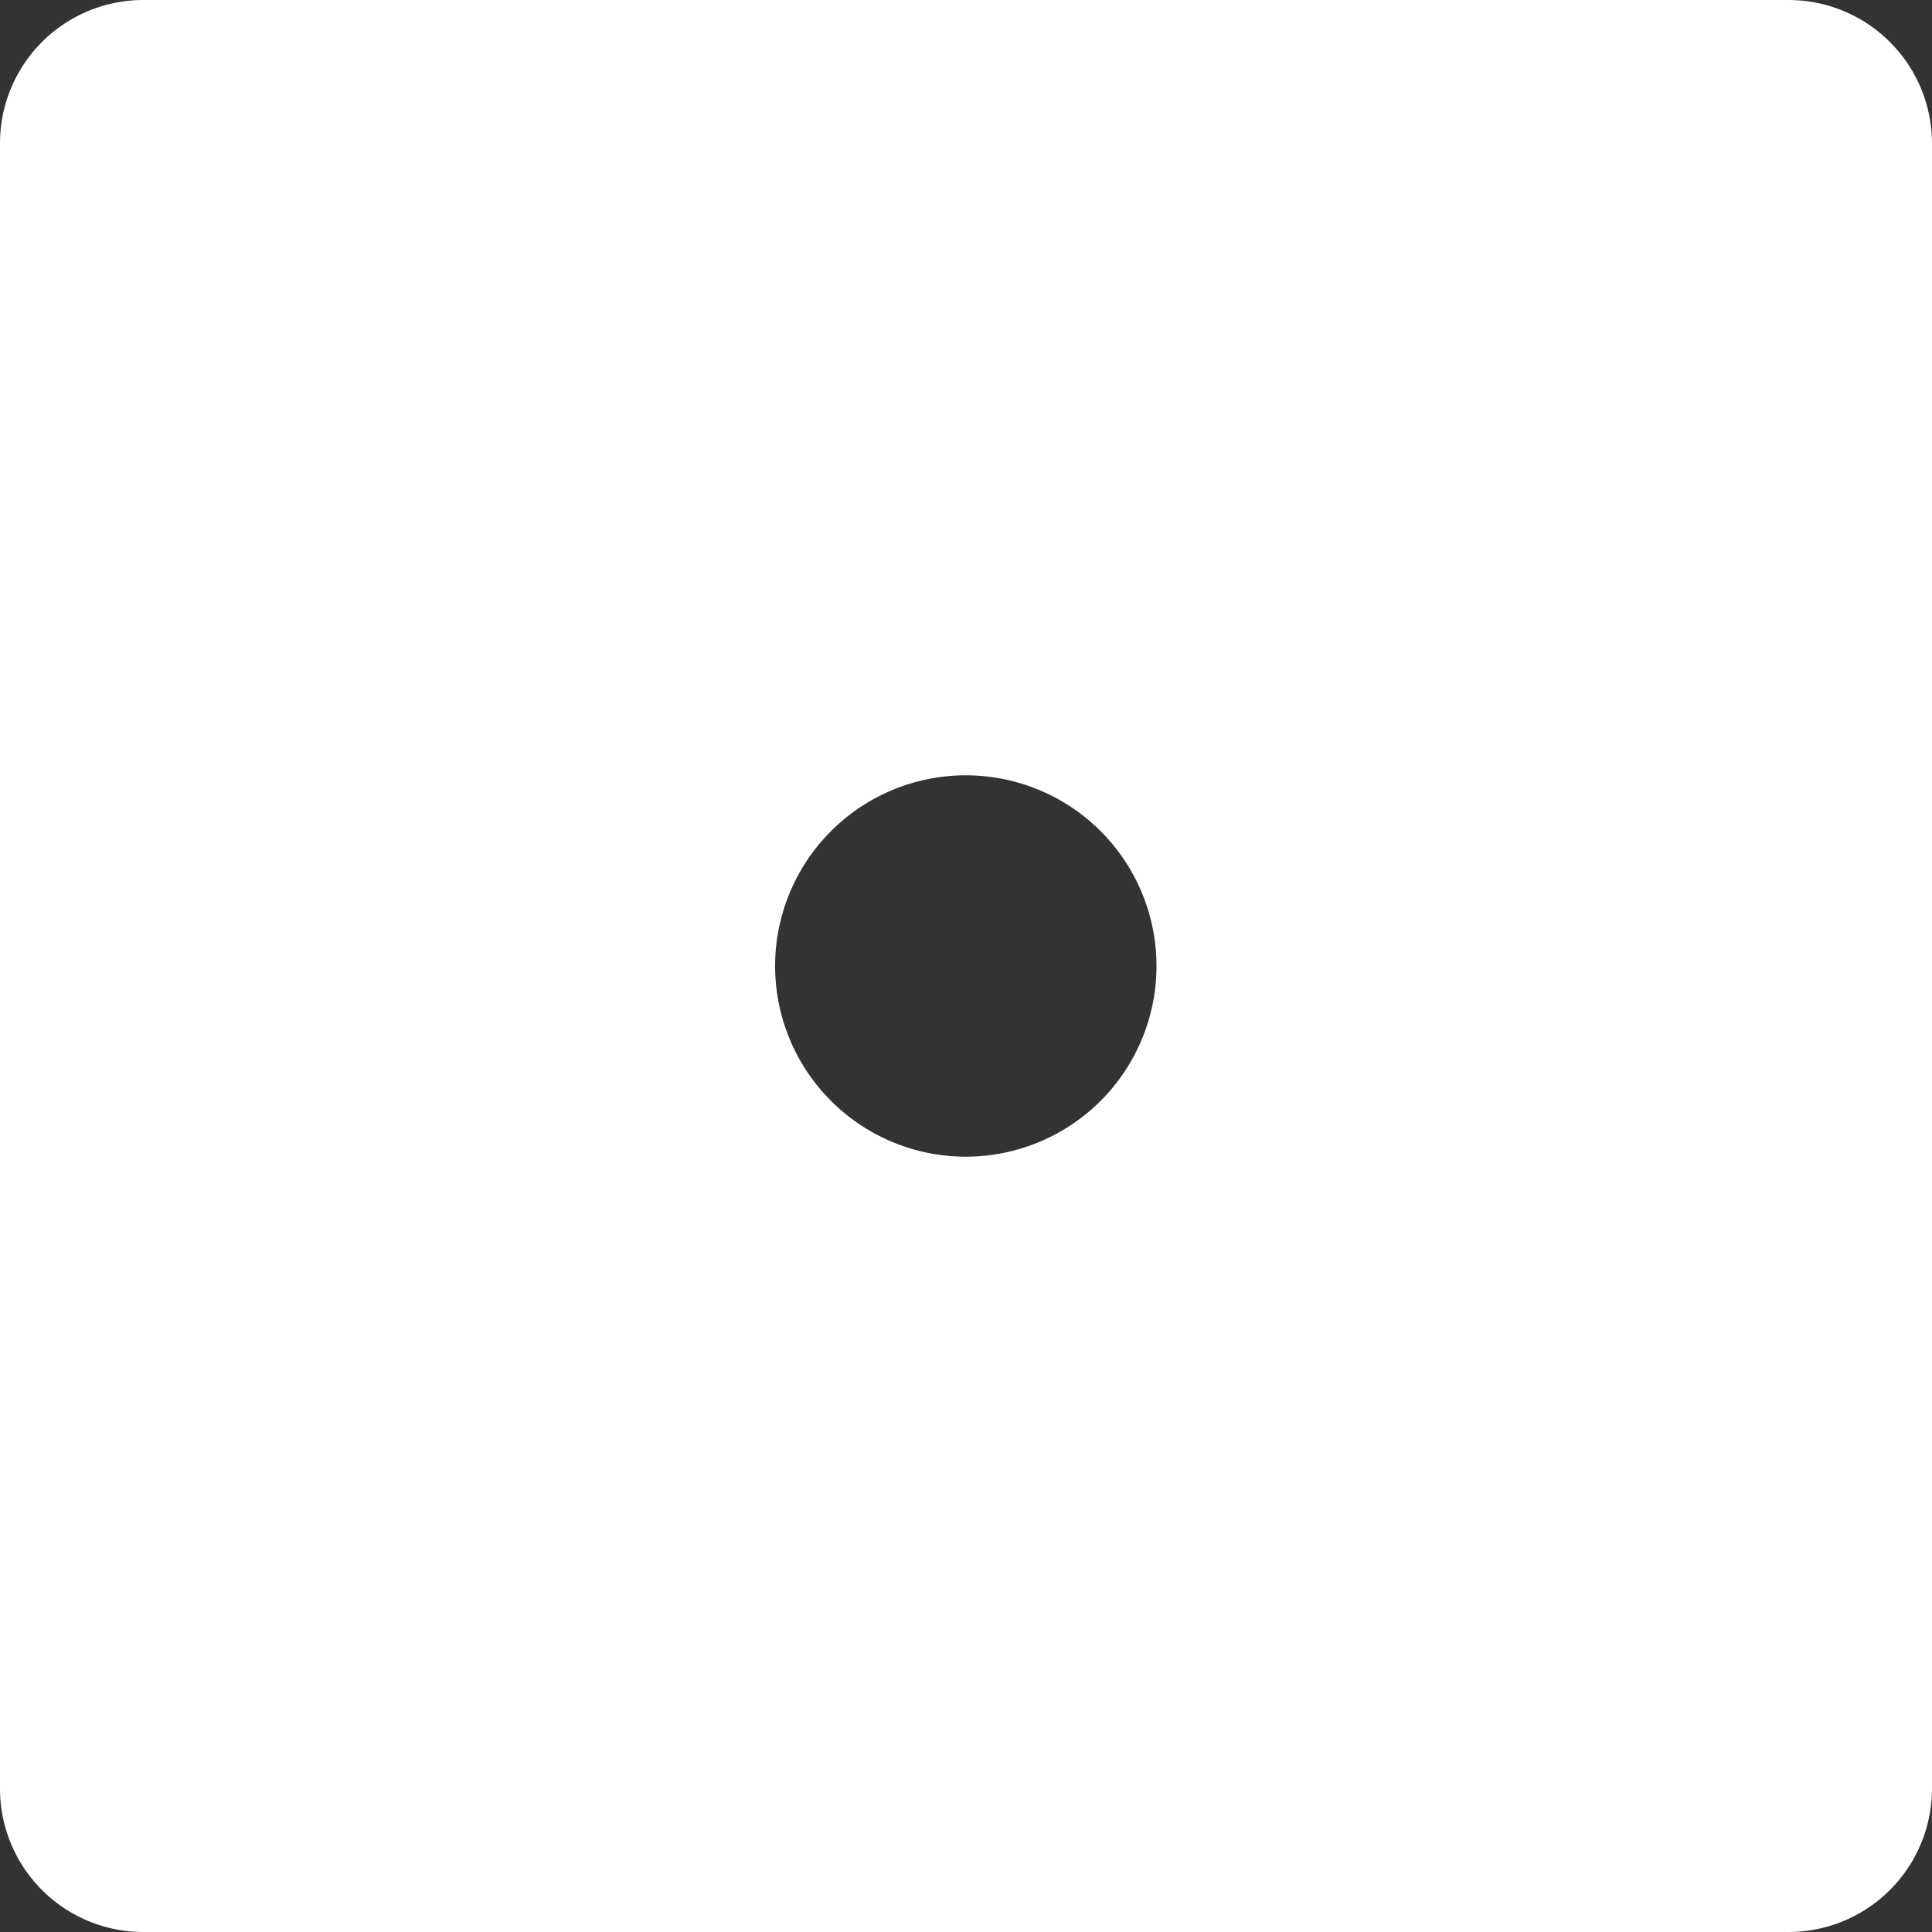 <svg xmlns="http://www.w3.org/2000/svg" viewBox="0 0 100 100">
<rect x="0" y="0" width="100" height="100" fill="#333333" stroke="none"/>
<g id="Layer_2" data-name="Layer 2">
<g id="Layer_1-2" data-name="Layer 1"  fill="#fff" >
<path d="M92.57,0H7.42A7.42,7.42,0,0,0,0,7.42V92.58A7.42,7.42,0,0,0,7.42,100H92.57A7.43,7.43,0,0,0,100,92.58V7.42A7.43,7.43,0,0,0,92.57,0ZM50,59.87A9.87,9.87,0,1,1,59.86,50,9.87,9.87,0,0,1,50,59.87Z"/>
</g>
</g>
</svg>
